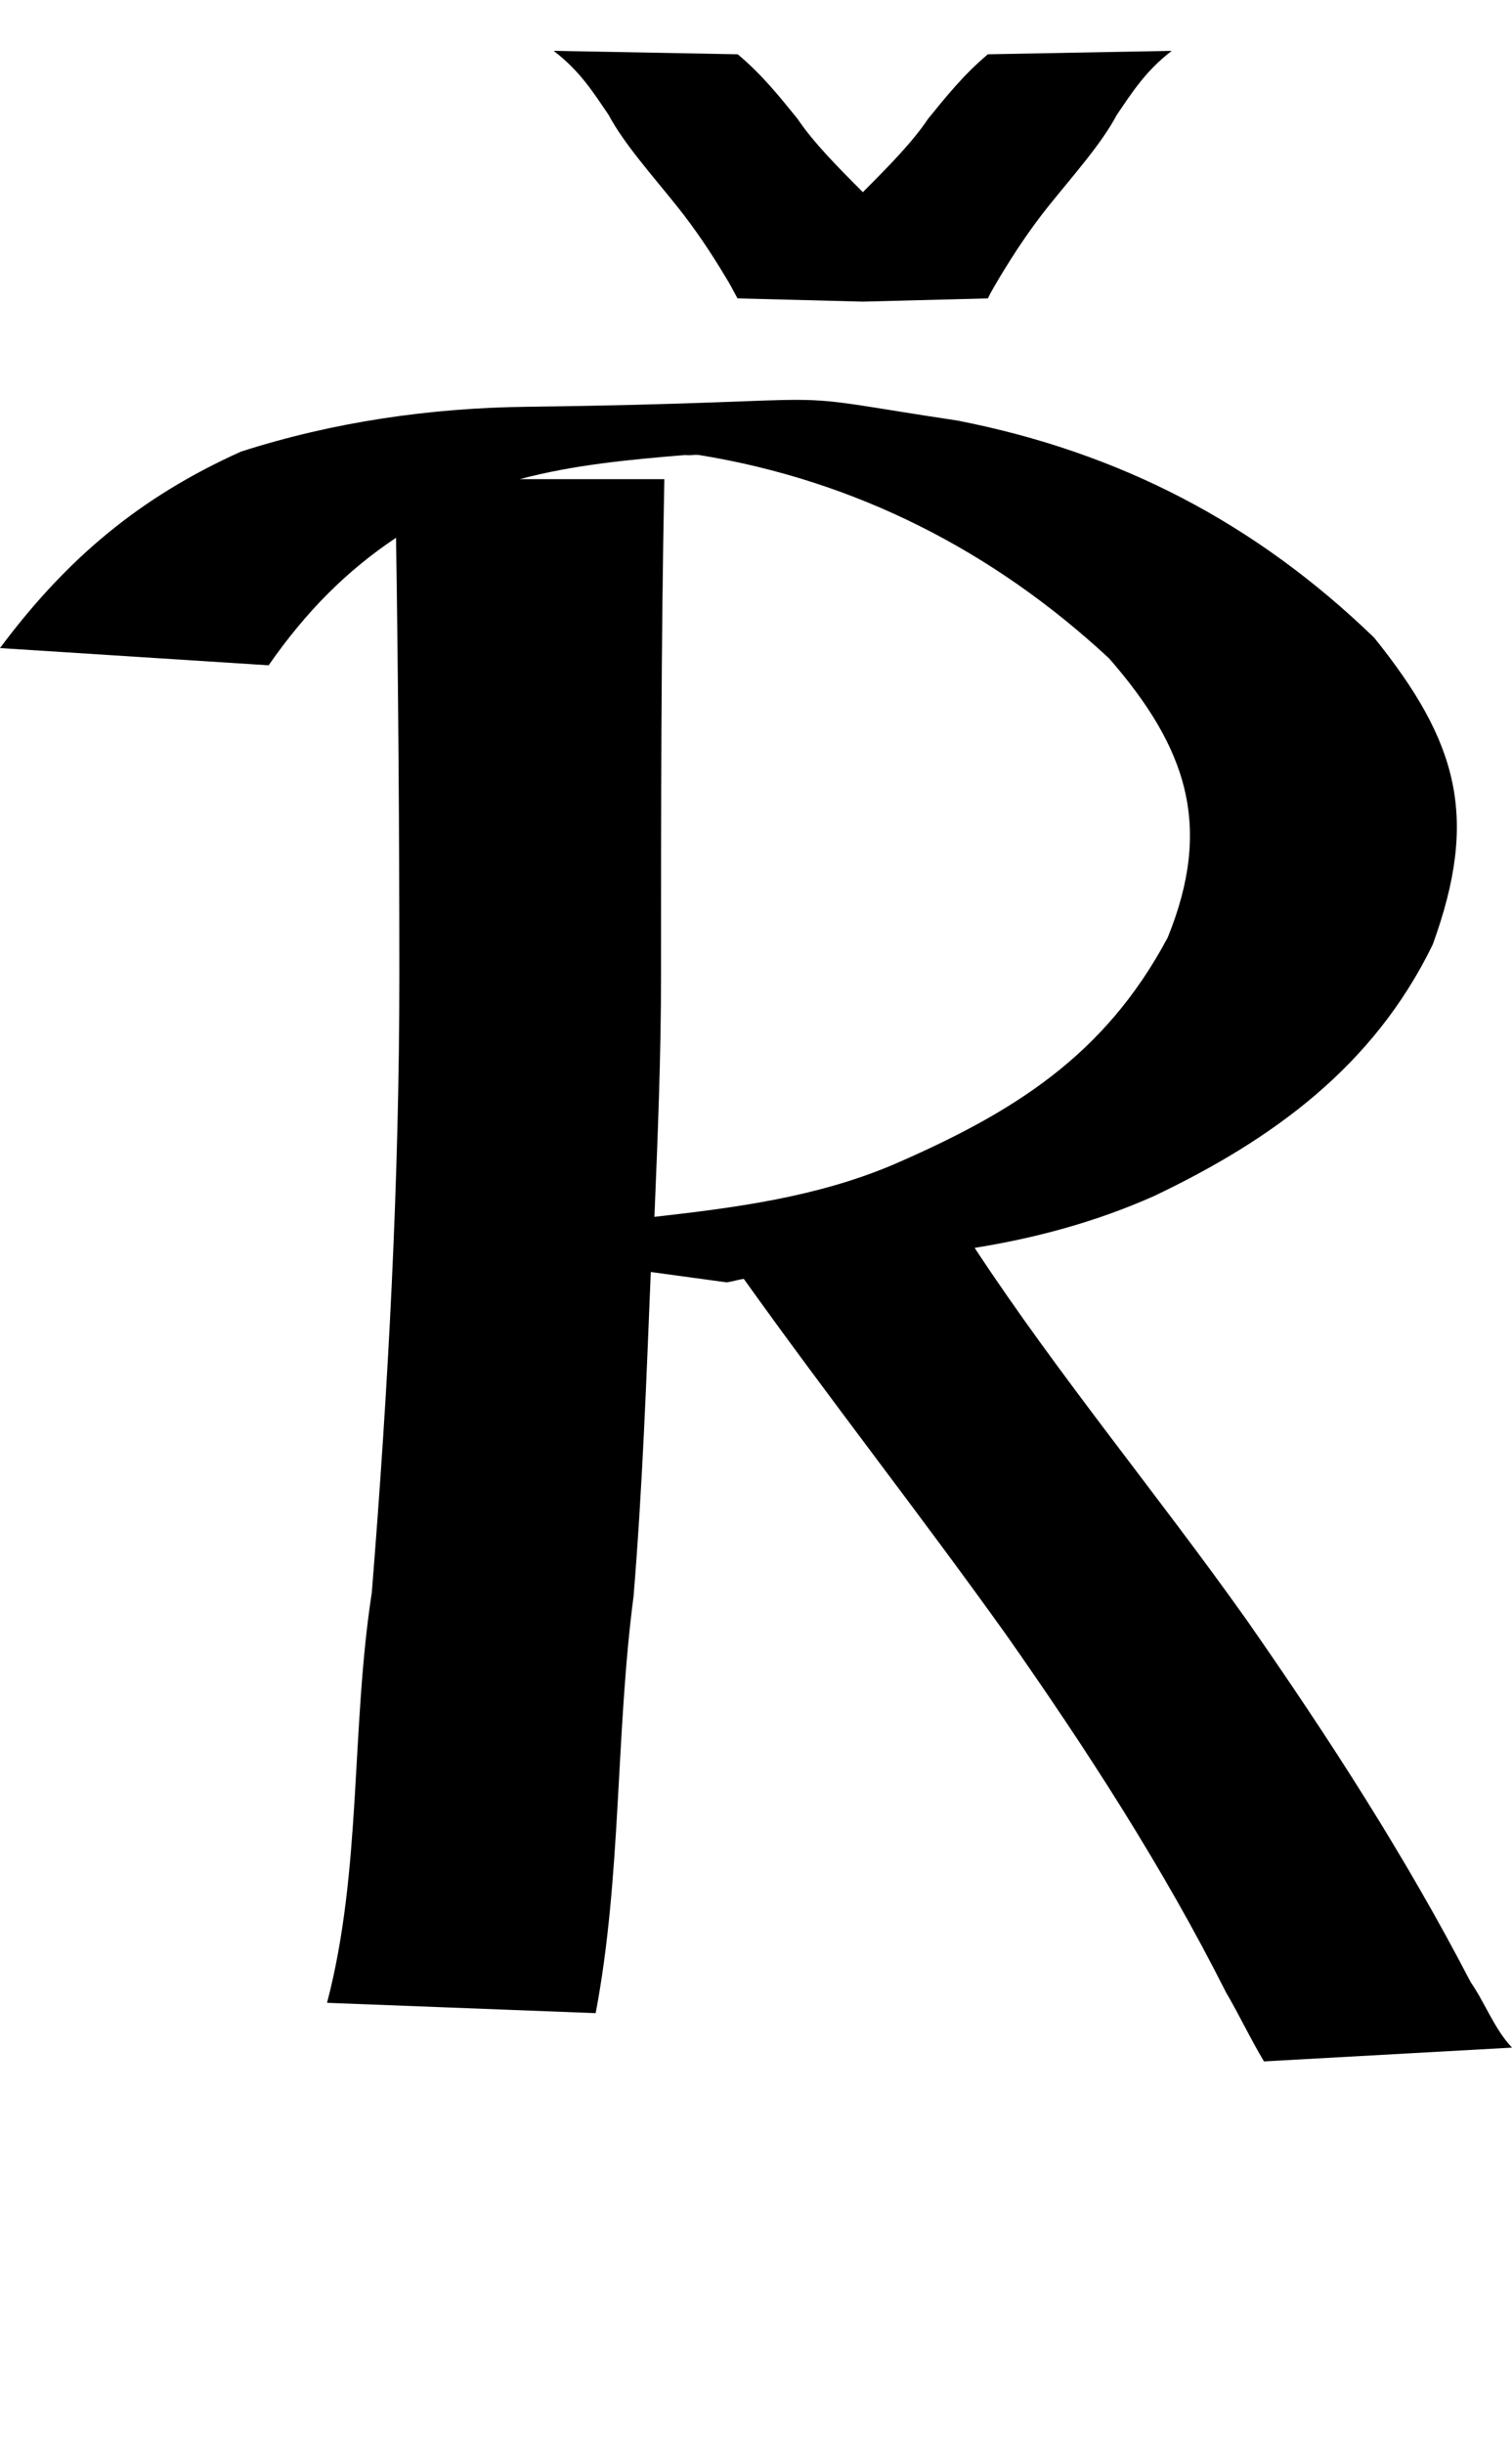 <?xml version="1.0" encoding="UTF-8" standalone="no"?>
<!-- Created with Inkscape (http://www.inkscape.org/) -->

<svg xmlns:dc="http://purl.org/dc/elements/1.1/" xmlns:cc="http://creativecommons.org/ns#" xmlns:rdf="http://www.w3.org/1999/02/22-rdf-syntax-ns#" xmlns:svg="http://www.w3.org/2000/svg" xmlns="http://www.w3.org/2000/svg" xmlns:xlink="http://www.w3.org/1999/xlink" xmlns:sodipodi="http://sodipodi.sourceforge.net/DTD/sodipodi-0.dtd" xmlns:inkscape="http://www.inkscape.org/namespaces/inkscape" version="1.1" width="619.117" height="1000" id="svg4626" inkscape:version="0.91 r13725" sodipodi:docname="font_bold_raw.svg">
<g transform="translate(-36416.892,0)"><path style="color:#000000;display:inline;overflow:visible;visibility:visible;fill:#000000;fill-opacity:1;fill-rule:nonzero;stroke:none;stroke-width:1px;marker:none;enable-background:accumulate" d="m 36643.605,20.805 c 10.923,8.384 16.339,17.205 22.478,26.182 6.364,11.922 17.647,24.428 28.209,37.642 7.447,9.313 13.856,18.957 19.814,28.914 1.806,2.821 3.16,5.681 4.785,8.551 l 51.318,1.322 51.183,-1.322 c 1.354,-2.871 3.16,-5.73 4.784,-8.551 6.003,-9.957 12.367,-19.601 19.815,-28.914 10.606,-13.214 21.89,-25.719 28.209,-37.642 6.138,-8.976 11.6,-17.798 22.477,-26.182 l -75.285,1.408 c -10.065,8.512 -17.106,17.326 -24.508,26.446 -6.364,9.532 -16.339,19.609 -26.675,29.973 -10.381,-10.38 -20.311,-20.429 -26.72,-29.973 -7.402,-9.12 -14.398,-17.933 -24.508,-26.446 l -75.376,-1.408 z m 100.516,142.81 c -16.655,-0.09 -41.118,1.963 -111.438,2.821 -39.719,0.487 -79.257,6.197 -117.08,18.336 -41.525,18.641 -71.494,43.898 -98.711,80.397 l 109.994,7.052 c 15.482,-22.251 32.182,-38.849 52.176,-52.187 0.903,59.625 1.354,119.496 1.354,179.129 0,84.123 -4.558,168.698 -11.283,252.474 -8.576,55.567 -4.062,113.513 -18.325,167.846 l 109.994,4.229 c 10.607,-55.937 8.124,-114.159 15.526,-170.667 3.611,-43.943 5.236,-88.461 7.041,-132.584 l 31.053,4.229 c 2.257,-0.271 4.649,-1.106 7.041,-1.408 35.025,49.019 72.126,96.27 107.196,145.278 33.219,47.28 64.453,95.49 90.27,146.689 5.326,9.037 10.11,19.211 15.526,28.209 l 101.554,-5.642 c -7.222,-7.619 -11.013,-18.277 -16.926,-26.799 -26.81,-51.63 -58.179,-100.087 -91.669,-148.099 -36.333,-51.198 -77,-100.002 -111.438,-152.331 25.23,-4.067 49.603,-10.61 73.344,-21.157 48.656,-23.135 90.045,-53.164 114.237,-102.964 18.912,-51.992 10.516,-82.693 -23.967,-125.532 -48.43,-46.79 -104.081,-75.847 -170.655,-88.859 -39.222,-5.858 -48.249,-8.381 -64.904,-8.463 z m -46.579,22.567 c 2.708,0.271 3.159,-0.271 5.642,0 64.182,10.424 120.51,39.271 167.857,83.218 31.955,36.658 42.517,68.685 23.966,114.248 -25.907,48.598 -63.64,71.81 -112.837,93.091 -31.279,13.136 -64.137,17.39 -97.311,21.157 1.354,-32.861 2.708,-65.892 2.708,-98.733 0,-67.615 0,-135.507 1.354,-203.107 l -59.217,0 c 22.116,-5.893 44.909,-7.993 67.702,-9.873 z" id="path5483" inkscape:connector-curvature="0"/></g></svg>